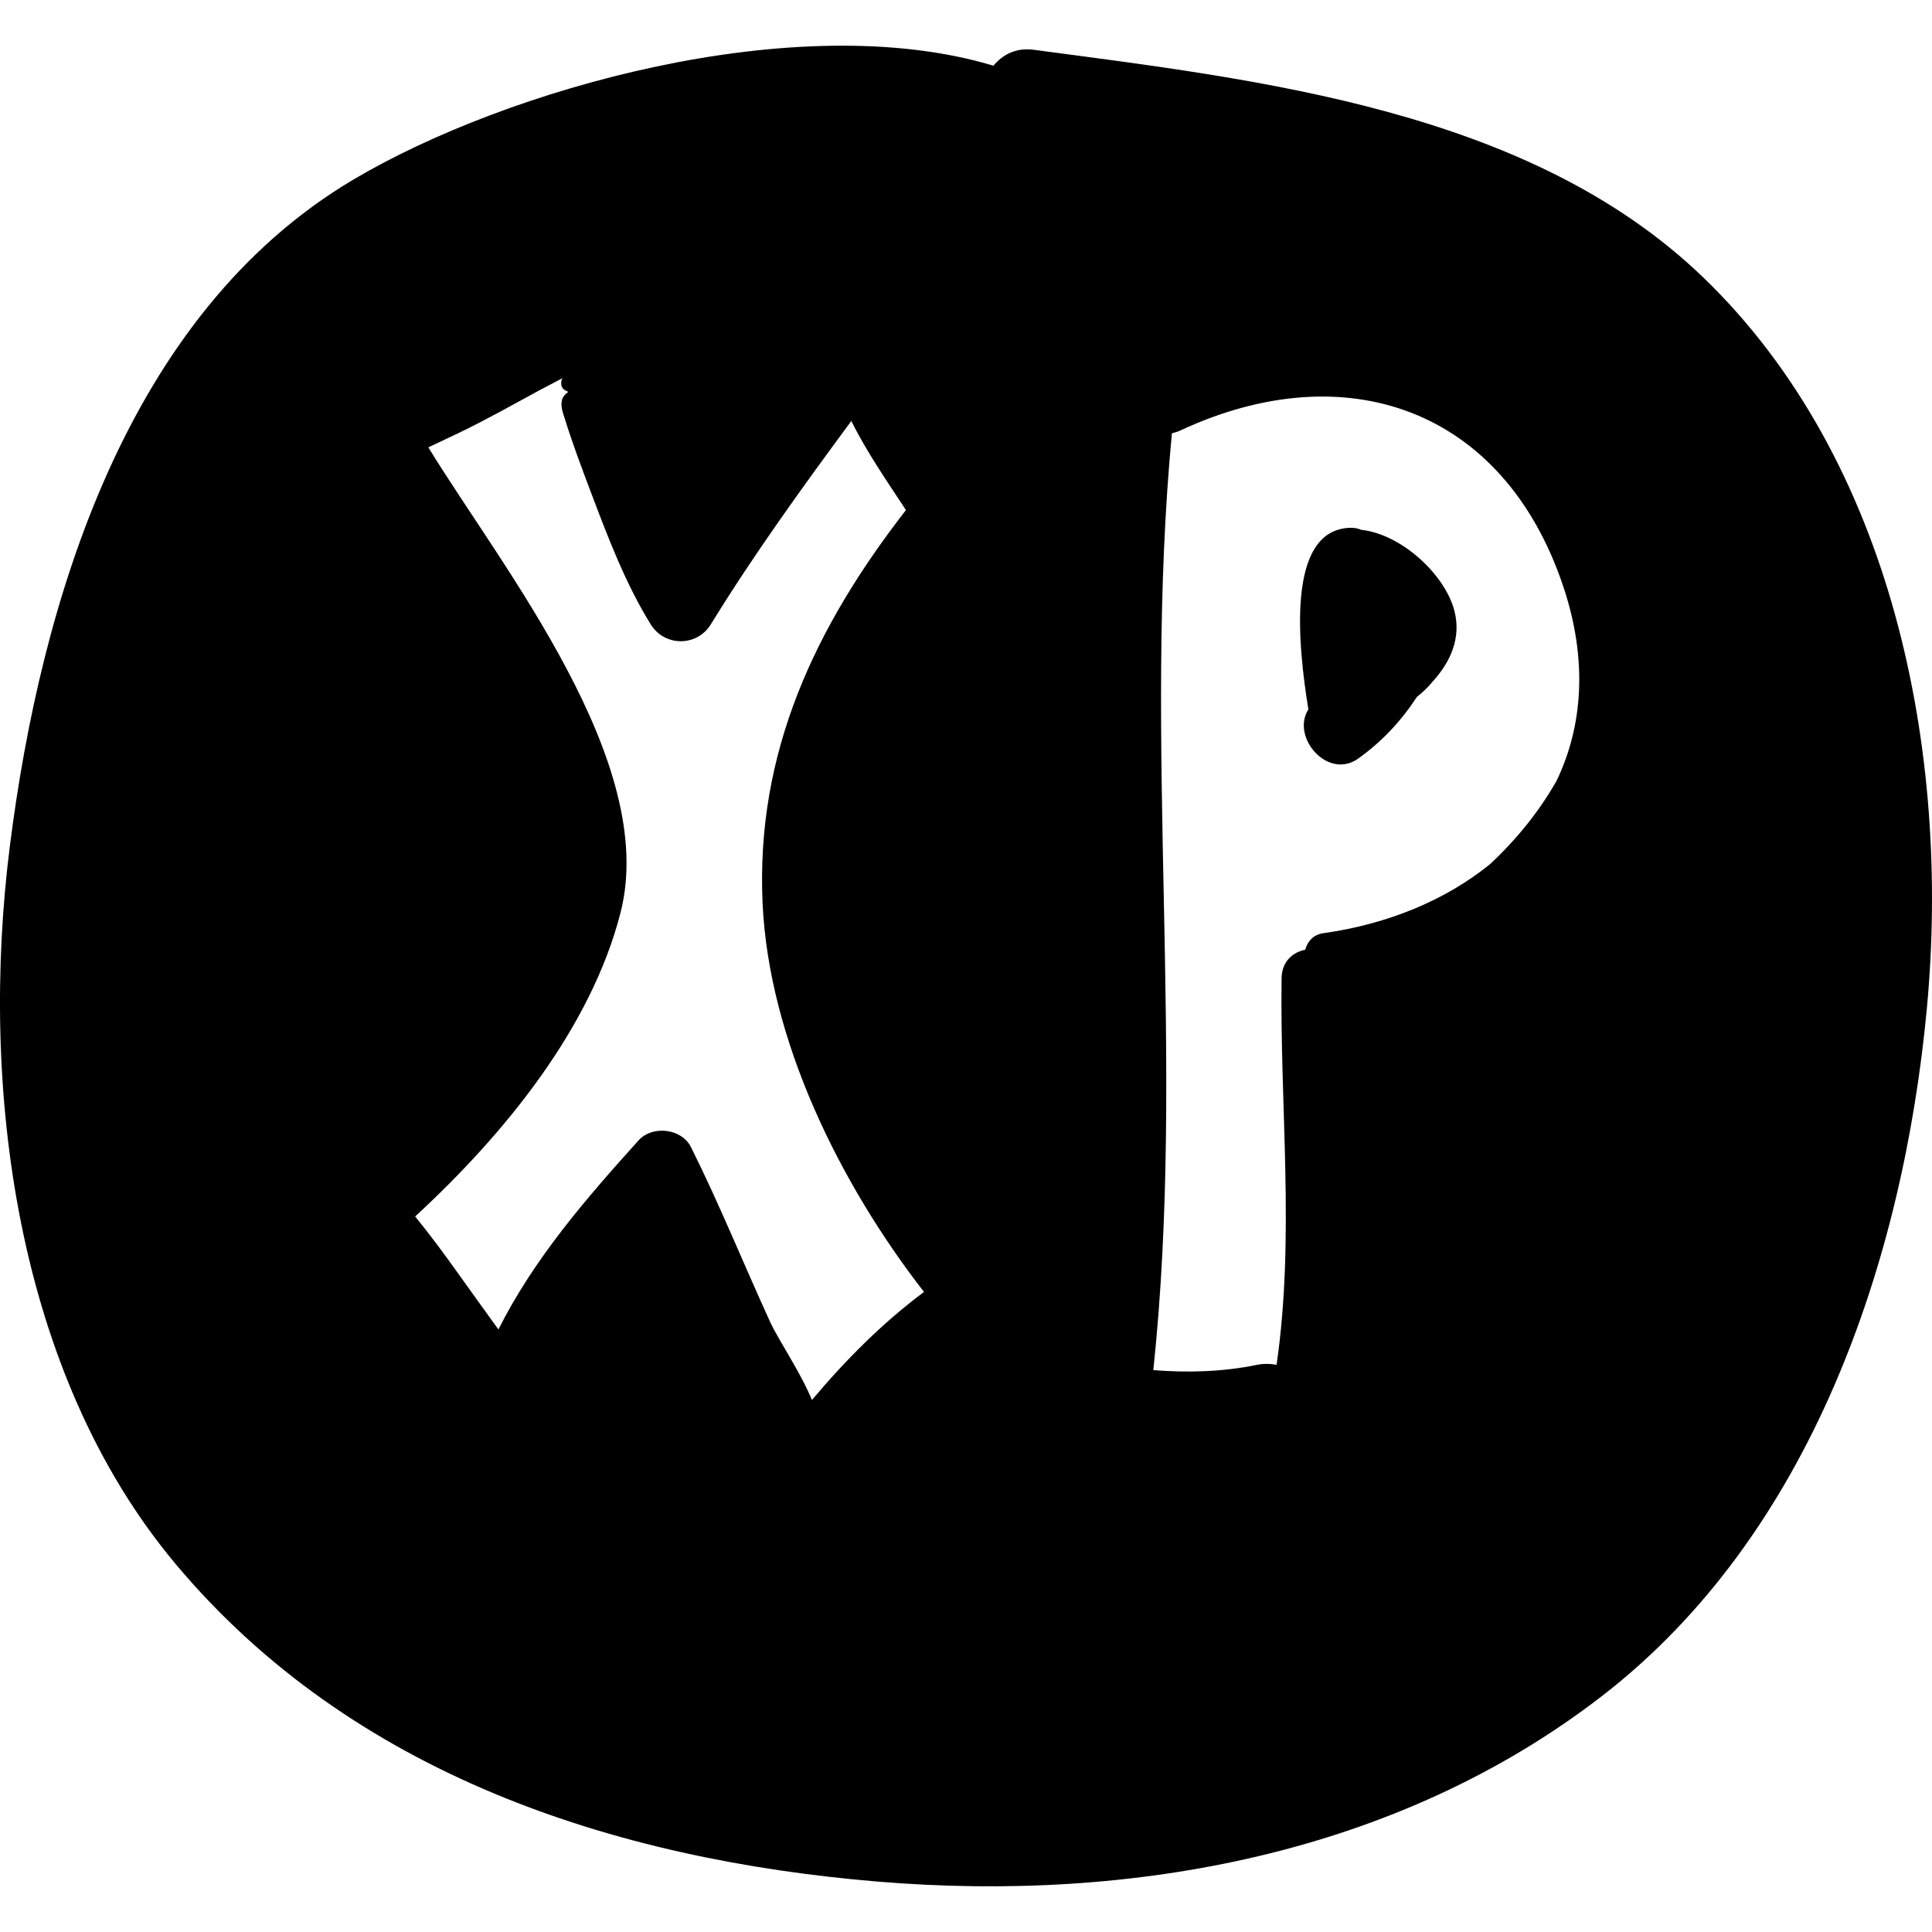 <?xml version="1.0" encoding="iso-8859-1"?>
<!-- Generator: Adobe Illustrator 16.0.0, SVG Export Plug-In . SVG Version: 6.00 Build 0)  -->
<!DOCTYPE svg PUBLIC "-//W3C//DTD SVG 1.1//EN" "http://www.w3.org/Graphics/SVG/1.1/DTD/svg11.dtd">
<svg version="1.1" id="Capa_1" xmlns="http://www.w3.org/2000/svg" xmlns:xlink="http://www.w3.org/1999/xlink" x="0px" y="0px"
	 width="184.314px" height="184.314px" viewBox="0 0 184.314 184.314" style="enable-background:new 0 0 184.314 184.314;"
	 xml:space="preserve">
<g>
	<path d="M162.439,26.417C145.863,10.488,120.259,7.629,98.608,4.748c-1.658-0.221-2.945,0.447-3.831,1.52
		C75.98,0.617,48.274,8.482,33.671,17.157c-21.613,12.84-29.78,40.259-32.728,63.54c-2.908,22.959,0.506,50.295,15.871,68.581
		c16.751,19.935,41.678,28.127,66.937,30.229c24.327,2.025,49.549-2.617,69.081-17.706c19.923-15.393,28.734-41.479,30.994-65.619
		C186.108,71.783,180.618,43.887,162.439,26.417z M77.461,133.562c-1.138-2.747-3.162-5.643-4.014-7.503
		c-2.531-5.531-4.811-11.181-7.529-16.625c-0.892-1.786-3.675-2.105-4.994-0.645c-5.041,5.589-9.983,11.291-13.374,18.043
		c-1.24-1.72-2.487-3.436-3.715-5.164c-1.346-1.894-2.752-3.802-4.23-5.616c8.6-7.925,16.777-18.023,19.589-28.961
		c3.702-14.402-11.339-32.99-18.332-44.411c0.95-0.451,1.902-0.896,2.85-1.35c2.654-1.269,5.234-2.733,7.82-4.134
		c0.663-0.359,1.406-0.723,2.139-1.124c-0.045,0.069-0.088,0.14-0.102,0.223c-0.007,0.04-0.013,0.08-0.02,0.121
		c-0.083,0.506,0.233,0.825,0.604,0.921c0.01,0.025,0.02,0.049,0.03,0.074c-0.238,0.18-0.461,0.393-0.548,0.683
		c-0.19,0.636,0.051,1.223,0.237,1.823c0.742,2.389,1.627,4.733,2.51,7.072c1.605,4.25,3.295,8.703,5.696,12.576
		c1.327,2.14,4.409,2.151,5.734,0c4.135-6.715,8.732-13.074,13.405-19.404c1.473,2.978,3.412,5.757,5.211,8.502
		c-8.619,11.091-14.357,23.08-13.674,37.57c0.611,12.948,7.309,26.613,15.396,37.021C84.238,126.165,80.682,129.723,77.461,133.562z
		 M124.52,90.604c-1.19,0.241-2.232,1.118-2.256,2.717c-0.174,12.296,1.289,24.681-0.478,36.891
		c-0.593-0.123-1.236-0.136-1.935,0.007c-3.206,0.659-6.55,0.752-9.824,0.49c3.143-29.683-1.048-59.635,1.774-89.374
		c0.255-0.055,0.514-0.132,0.777-0.255c15.746-7.343,30.812-2.157,36.53,14.78c2.389,7.072,1.898,13.397-0.604,18.617
		c-1.628,2.877-3.776,5.558-6.338,7.951c-4.203,3.414-9.693,5.723-15.907,6.598C125.279,89.165,124.738,89.82,124.52,90.604z"/>
	<path d="M138.759,58.304c-0.888-3.503-5.083-7.348-8.889-7.758c-0.317-0.133-0.683-0.215-1.144-0.193
		c-6.032,0.29-4.905,11.17-3.906,17.319c-1.684,2.646,1.849,6.767,4.754,4.695c2.3-1.641,4.132-3.631,5.599-5.881
		c0.568-0.454,1.101-0.955,1.555-1.522C138.383,63.126,139.407,60.861,138.759,58.304z"/>
</g>
<g>
</g>
<g>
</g>
<g>
</g>
<g>
</g>
<g>
</g>
<g>
</g>
<g>
</g>
<g>
</g>
<g>
</g>
<g>
</g>
<g>
</g>
<g>
</g>
<g>
</g>
<g>
</g>
<g>
</g>
</svg>
